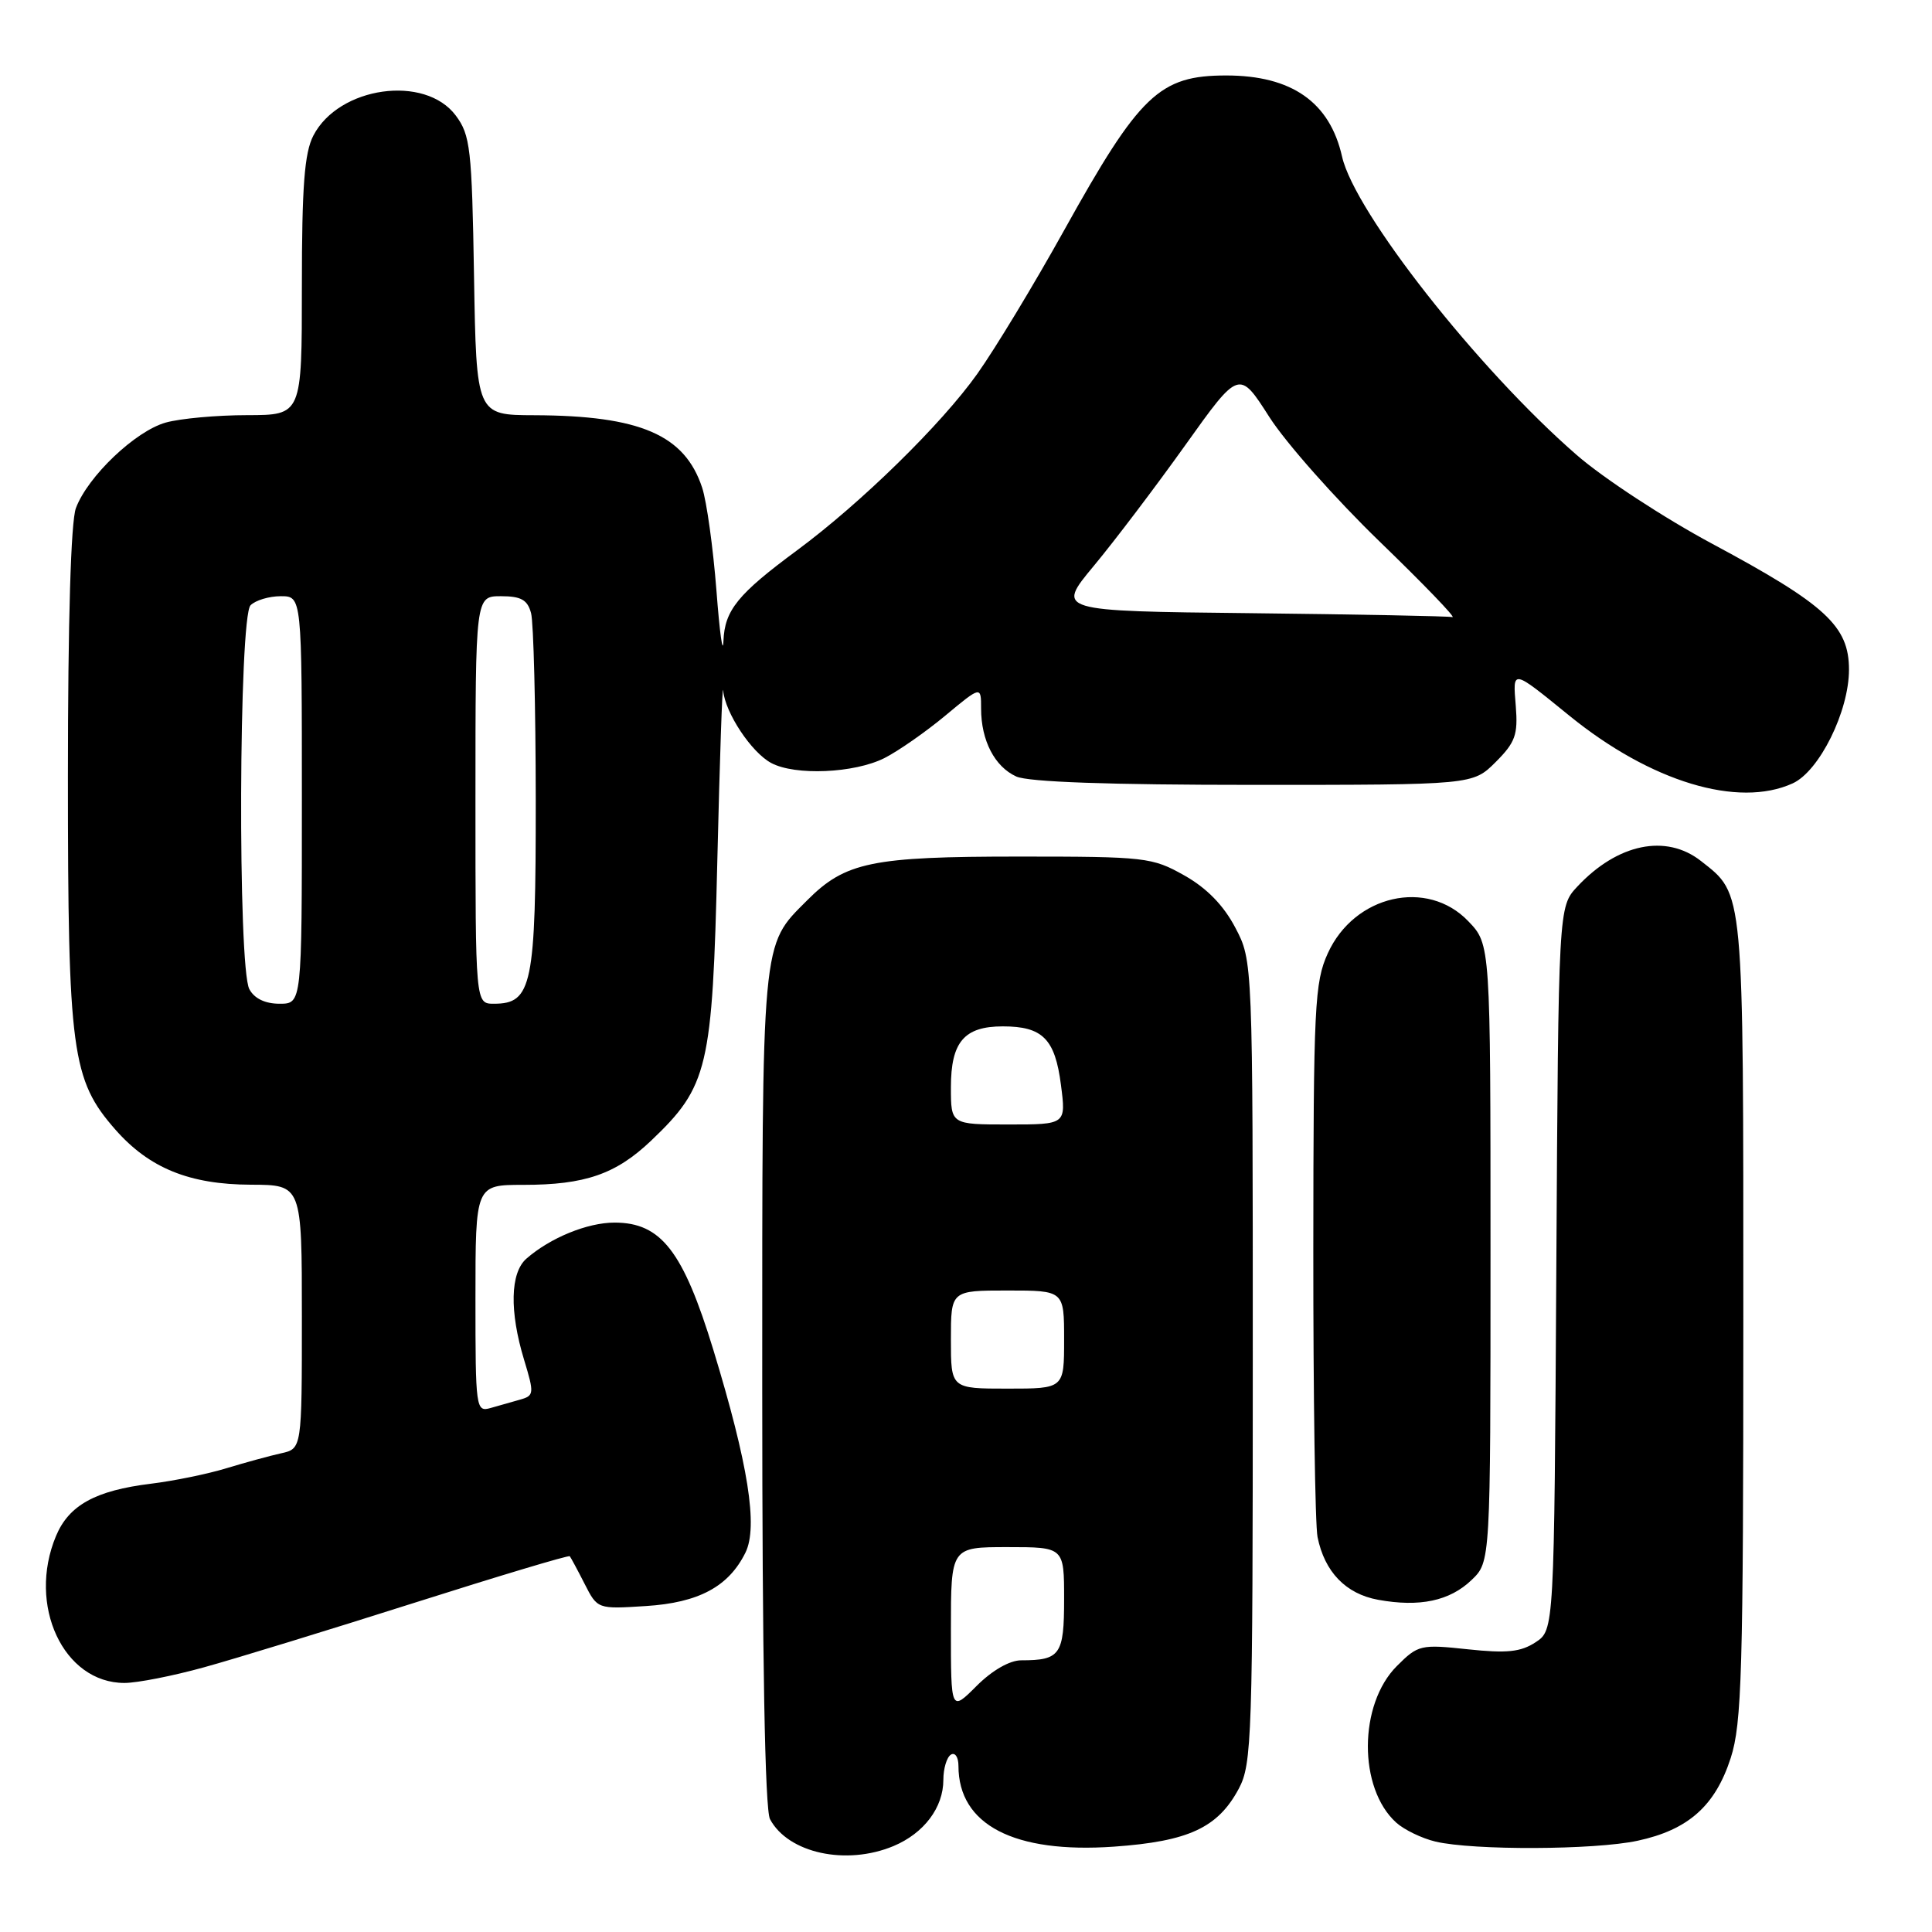 <?xml version="1.0" encoding="UTF-8" standalone="no"?>
<!DOCTYPE svg PUBLIC "-//W3C//DTD SVG 1.1//EN" "http://www.w3.org/Graphics/SVG/1.1/DTD/svg11.dtd" >
<svg xmlns="http://www.w3.org/2000/svg" xmlns:xlink="http://www.w3.org/1999/xlink" version="1.1" viewBox="0 0 256 256">
 <g >
 <path fill="currentColor"
d=" M 118.40 244.61 C 122.43 242.92 125.00 239.51 125.00 235.84 C 125.00 234.34 125.45 232.84 126.00 232.50 C 126.55 232.16 127.00 232.83 127.00 233.99 C 127.00 241.80 134.37 245.62 147.61 244.69 C 157.49 243.99 161.37 242.19 164.14 237.02 C 165.89 233.74 166.00 230.32 166.00 180.42 C 166.00 127.31 166.00 127.31 163.68 122.91 C 162.13 119.96 159.90 117.67 156.93 116.00 C 152.67 113.60 151.82 113.50 135.00 113.50 C 115.50 113.50 112.01 114.22 106.94 119.31 C 100.85 125.42 101.00 123.79 101.00 184.03 C 101.00 219.75 101.36 239.81 102.03 241.05 C 104.44 245.56 112.13 247.23 118.40 244.61 Z  M 216.98 243.91 C 223.70 242.47 227.28 239.29 229.33 232.94 C 230.80 228.38 231.00 221.54 231.00 174.84 C 231.00 117.30 231.12 118.60 225.39 114.09 C 220.76 110.45 214.33 111.78 209.00 117.48 C 206.50 120.16 206.50 120.16 206.22 168.08 C 205.94 215.99 205.94 215.99 203.47 217.61 C 201.50 218.90 199.66 219.09 194.50 218.54 C 188.24 217.87 187.90 217.95 185.09 220.76 C 180.01 225.84 179.96 236.94 185.00 241.50 C 186.05 242.45 188.40 243.59 190.21 244.02 C 195.21 245.20 211.26 245.14 216.98 243.91 Z  M 27.02 220.93 C 31.13 219.80 43.67 215.95 54.87 212.39 C 66.08 208.83 75.36 206.04 75.50 206.21 C 75.63 206.37 76.52 208.01 77.46 209.86 C 79.17 213.22 79.17 213.22 85.57 212.81 C 92.59 212.37 96.56 210.23 98.78 205.72 C 100.46 202.29 99.15 194.03 94.53 178.89 C 90.52 165.77 87.60 162.00 81.43 162.00 C 77.83 162.00 72.90 164.02 69.75 166.78 C 67.61 168.65 67.49 173.76 69.45 180.20 C 70.80 184.65 70.77 184.93 68.94 185.45 C 67.87 185.75 66.10 186.26 65.00 186.57 C 63.06 187.12 63.00 186.66 63.00 172.07 C 63.00 157.00 63.00 157.00 69.35 157.00 C 77.52 157.00 81.60 155.59 86.27 151.15 C 93.84 143.94 94.40 141.57 95.05 114.00 C 95.37 100.53 95.72 90.40 95.82 91.50 C 96.10 94.47 99.57 99.70 102.19 101.10 C 105.36 102.80 113.20 102.46 117.19 100.45 C 119.01 99.53 122.64 97.00 125.25 94.83 C 130.00 90.88 130.00 90.88 130.00 93.89 C 130.00 98.12 131.80 101.59 134.66 102.89 C 136.26 103.62 146.98 104.00 166.12 104.00 C 195.15 104.00 195.15 104.00 198.18 100.98 C 200.79 98.37 201.15 97.36 200.85 93.57 C 200.45 88.62 200.26 88.59 207.97 94.85 C 218.73 103.59 230.31 107.10 237.54 103.80 C 241.07 102.19 245.00 94.26 245.00 88.73 C 245.00 82.96 241.92 80.12 226.91 72.07 C 220.53 68.65 212.43 63.35 208.91 60.28 C 195.84 48.91 179.49 28.11 177.83 20.75 C 176.21 13.54 171.16 10.00 162.48 10.00 C 153.63 10.00 151.01 12.51 141.01 30.50 C 137.04 37.65 131.86 46.21 129.50 49.53 C 124.75 56.22 114.07 66.67 105.60 72.93 C 97.75 78.73 96.02 80.86 95.86 84.94 C 95.78 86.90 95.36 83.87 94.93 78.22 C 94.49 72.57 93.64 66.45 93.04 64.62 C 90.73 57.62 84.83 55.07 70.81 55.02 C 63.12 55.00 63.12 55.00 62.81 36.57 C 62.53 19.68 62.32 17.90 60.40 15.32 C 56.32 9.84 44.89 11.45 41.52 17.97 C 40.34 20.25 40.00 24.67 40.00 37.95 C 40.00 55.00 40.00 55.00 32.75 55.01 C 28.76 55.01 23.91 55.45 21.97 55.99 C 17.95 57.11 11.64 63.11 10.06 67.32 C 9.39 69.09 9.00 82.26 9.00 102.88 C 9.00 139.37 9.50 143.08 15.28 149.67 C 19.78 154.79 25.10 156.95 33.25 156.98 C 40.00 157.00 40.00 157.00 40.00 174.48 C 40.00 191.96 40.00 191.96 37.25 192.57 C 35.74 192.90 32.48 193.80 30.00 194.55 C 27.52 195.31 23.02 196.23 20.00 196.60 C 12.65 197.50 9.13 199.44 7.42 203.53 C 3.59 212.69 8.40 223.00 16.49 223.00 C 18.17 223.00 22.91 222.07 27.02 220.93 Z  M 195.00 209.35 C 197.50 206.95 197.50 206.95 197.50 166.04 C 197.50 125.13 197.50 125.13 194.56 122.07 C 189.12 116.38 179.45 118.59 175.94 126.32 C 174.19 130.17 174.04 133.28 174.02 165.62 C 174.01 184.94 174.26 202.06 174.58 203.66 C 175.51 208.28 178.32 211.20 182.61 211.98 C 188.10 212.98 192.10 212.14 195.00 209.35 Z  M 126.00 215.90 C 126.00 205.00 126.00 205.00 133.50 205.00 C 141.00 205.00 141.00 205.00 141.00 211.89 C 141.00 219.27 140.49 220.00 135.32 220.00 C 133.79 220.00 131.47 221.33 129.40 223.40 C 126.00 226.80 126.00 226.80 126.00 215.90 Z  M 126.00 177.50 C 126.00 171.00 126.00 171.00 133.50 171.00 C 141.00 171.00 141.00 171.00 141.00 177.50 C 141.00 184.00 141.00 184.00 133.50 184.00 C 126.00 184.00 126.00 184.00 126.00 177.50 Z  M 126.00 144.07 C 126.00 138.06 127.76 136.00 132.88 136.00 C 138.15 136.00 139.80 137.66 140.58 143.75 C 141.26 149.00 141.26 149.00 133.63 149.00 C 126.00 149.00 126.00 149.00 126.00 144.07 Z  M 33.04 131.07 C 31.49 128.19 31.64 81.76 33.20 80.20 C 33.86 79.54 35.66 79.00 37.20 79.00 C 40.00 79.00 40.00 79.00 40.00 106.00 C 40.00 133.00 40.00 133.00 37.04 133.00 C 35.13 133.00 33.70 132.31 33.04 131.07 Z  M 63.00 106.00 C 63.00 79.00 63.00 79.00 66.38 79.00 C 69.05 79.00 69.90 79.48 70.37 81.25 C 70.70 82.49 70.98 93.64 70.99 106.03 C 71.00 130.59 70.51 133.00 65.44 133.00 C 63.00 133.00 63.00 133.00 63.00 106.00 Z  M 165.73 81.25 C 139.96 80.97 139.96 80.97 144.92 75.00 C 147.65 71.72 153.10 64.53 157.04 59.01 C 164.19 48.99 164.19 48.99 168.19 55.25 C 170.39 58.69 176.97 66.11 182.80 71.75 C 188.63 77.39 192.98 81.90 192.45 81.77 C 191.93 81.64 179.90 81.41 165.73 81.25 Z "/>
</g>
</svg>
